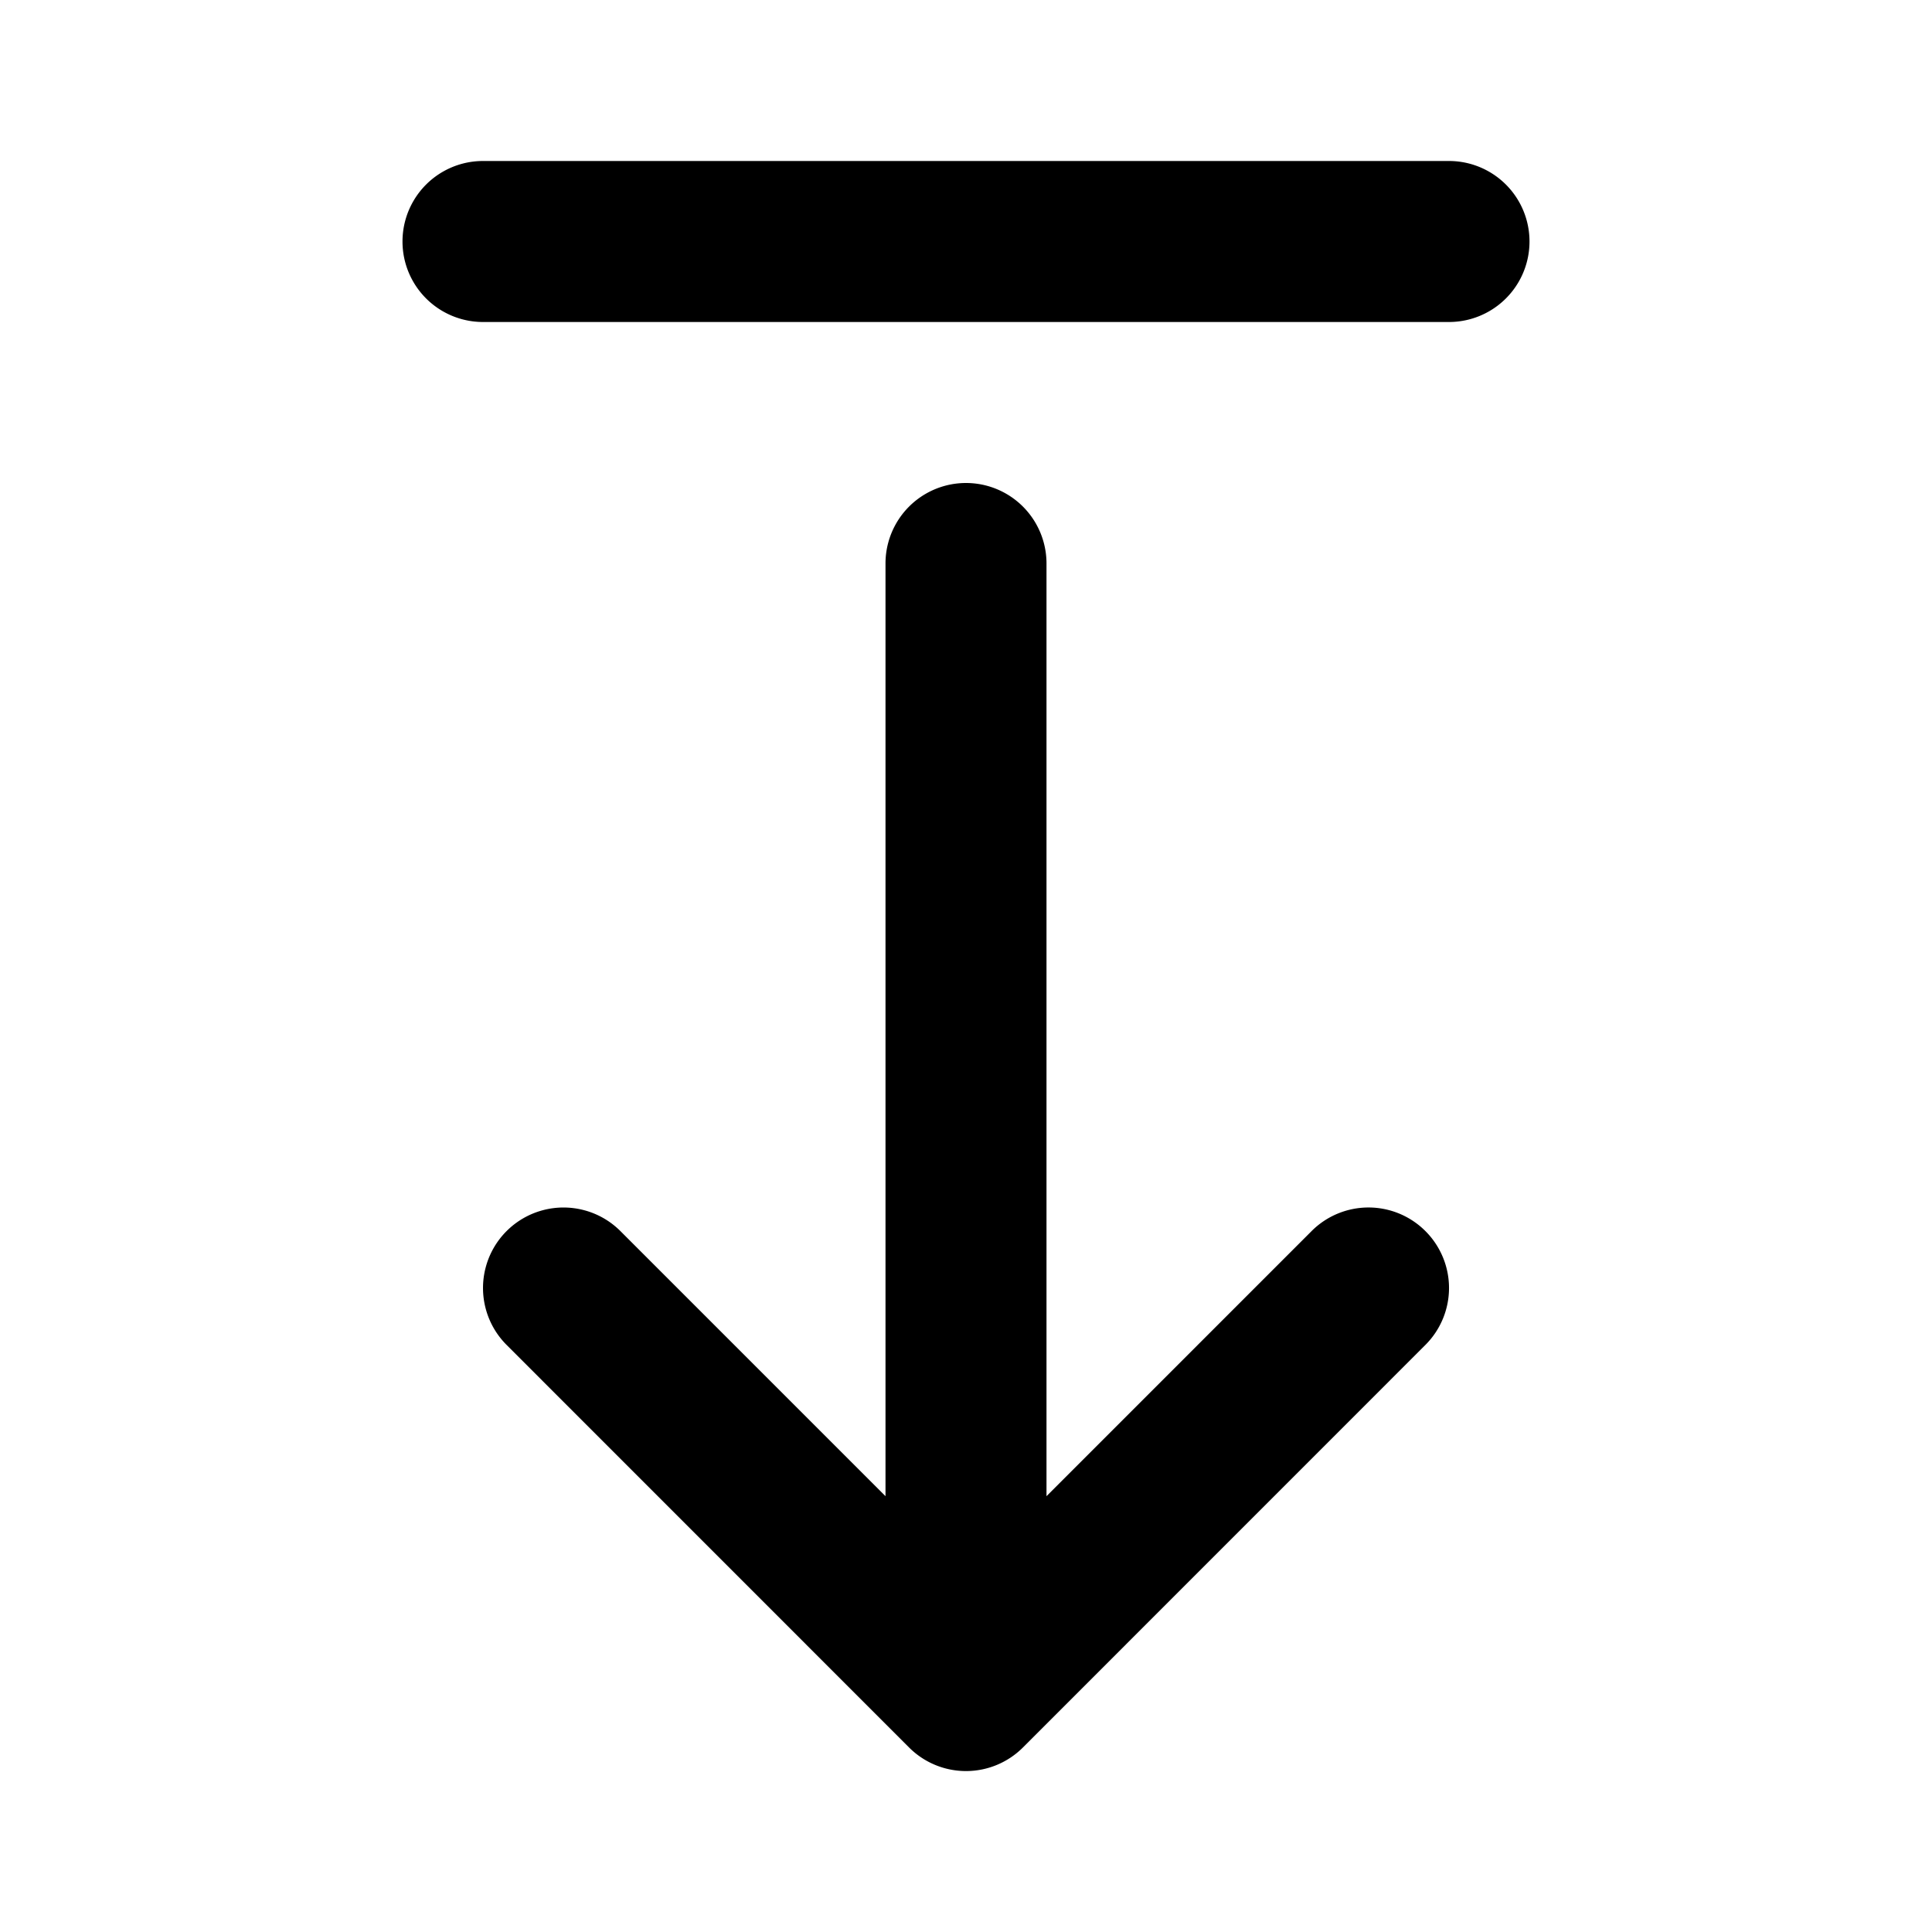 <svg xmlns="http://www.w3.org/2000/svg" width="24" height="24" fill="none"><path fill="currentColor" d="M17.707 15.293a.999.999 0 0 1 0 1.414l-4.999 5a1 1 0 0 1-1.416 0l-4.999-5a.999.999 0 1 1 1.414-1.414L11 18.586V7a1 1 0 1 1 2 0v11.586l3.293-3.293a.999.999 0 0 1 1.414 0ZM18 2H6a1 1 0 1 0 0 2h12a1 1 0 1 0 0-2Z"/></svg>
